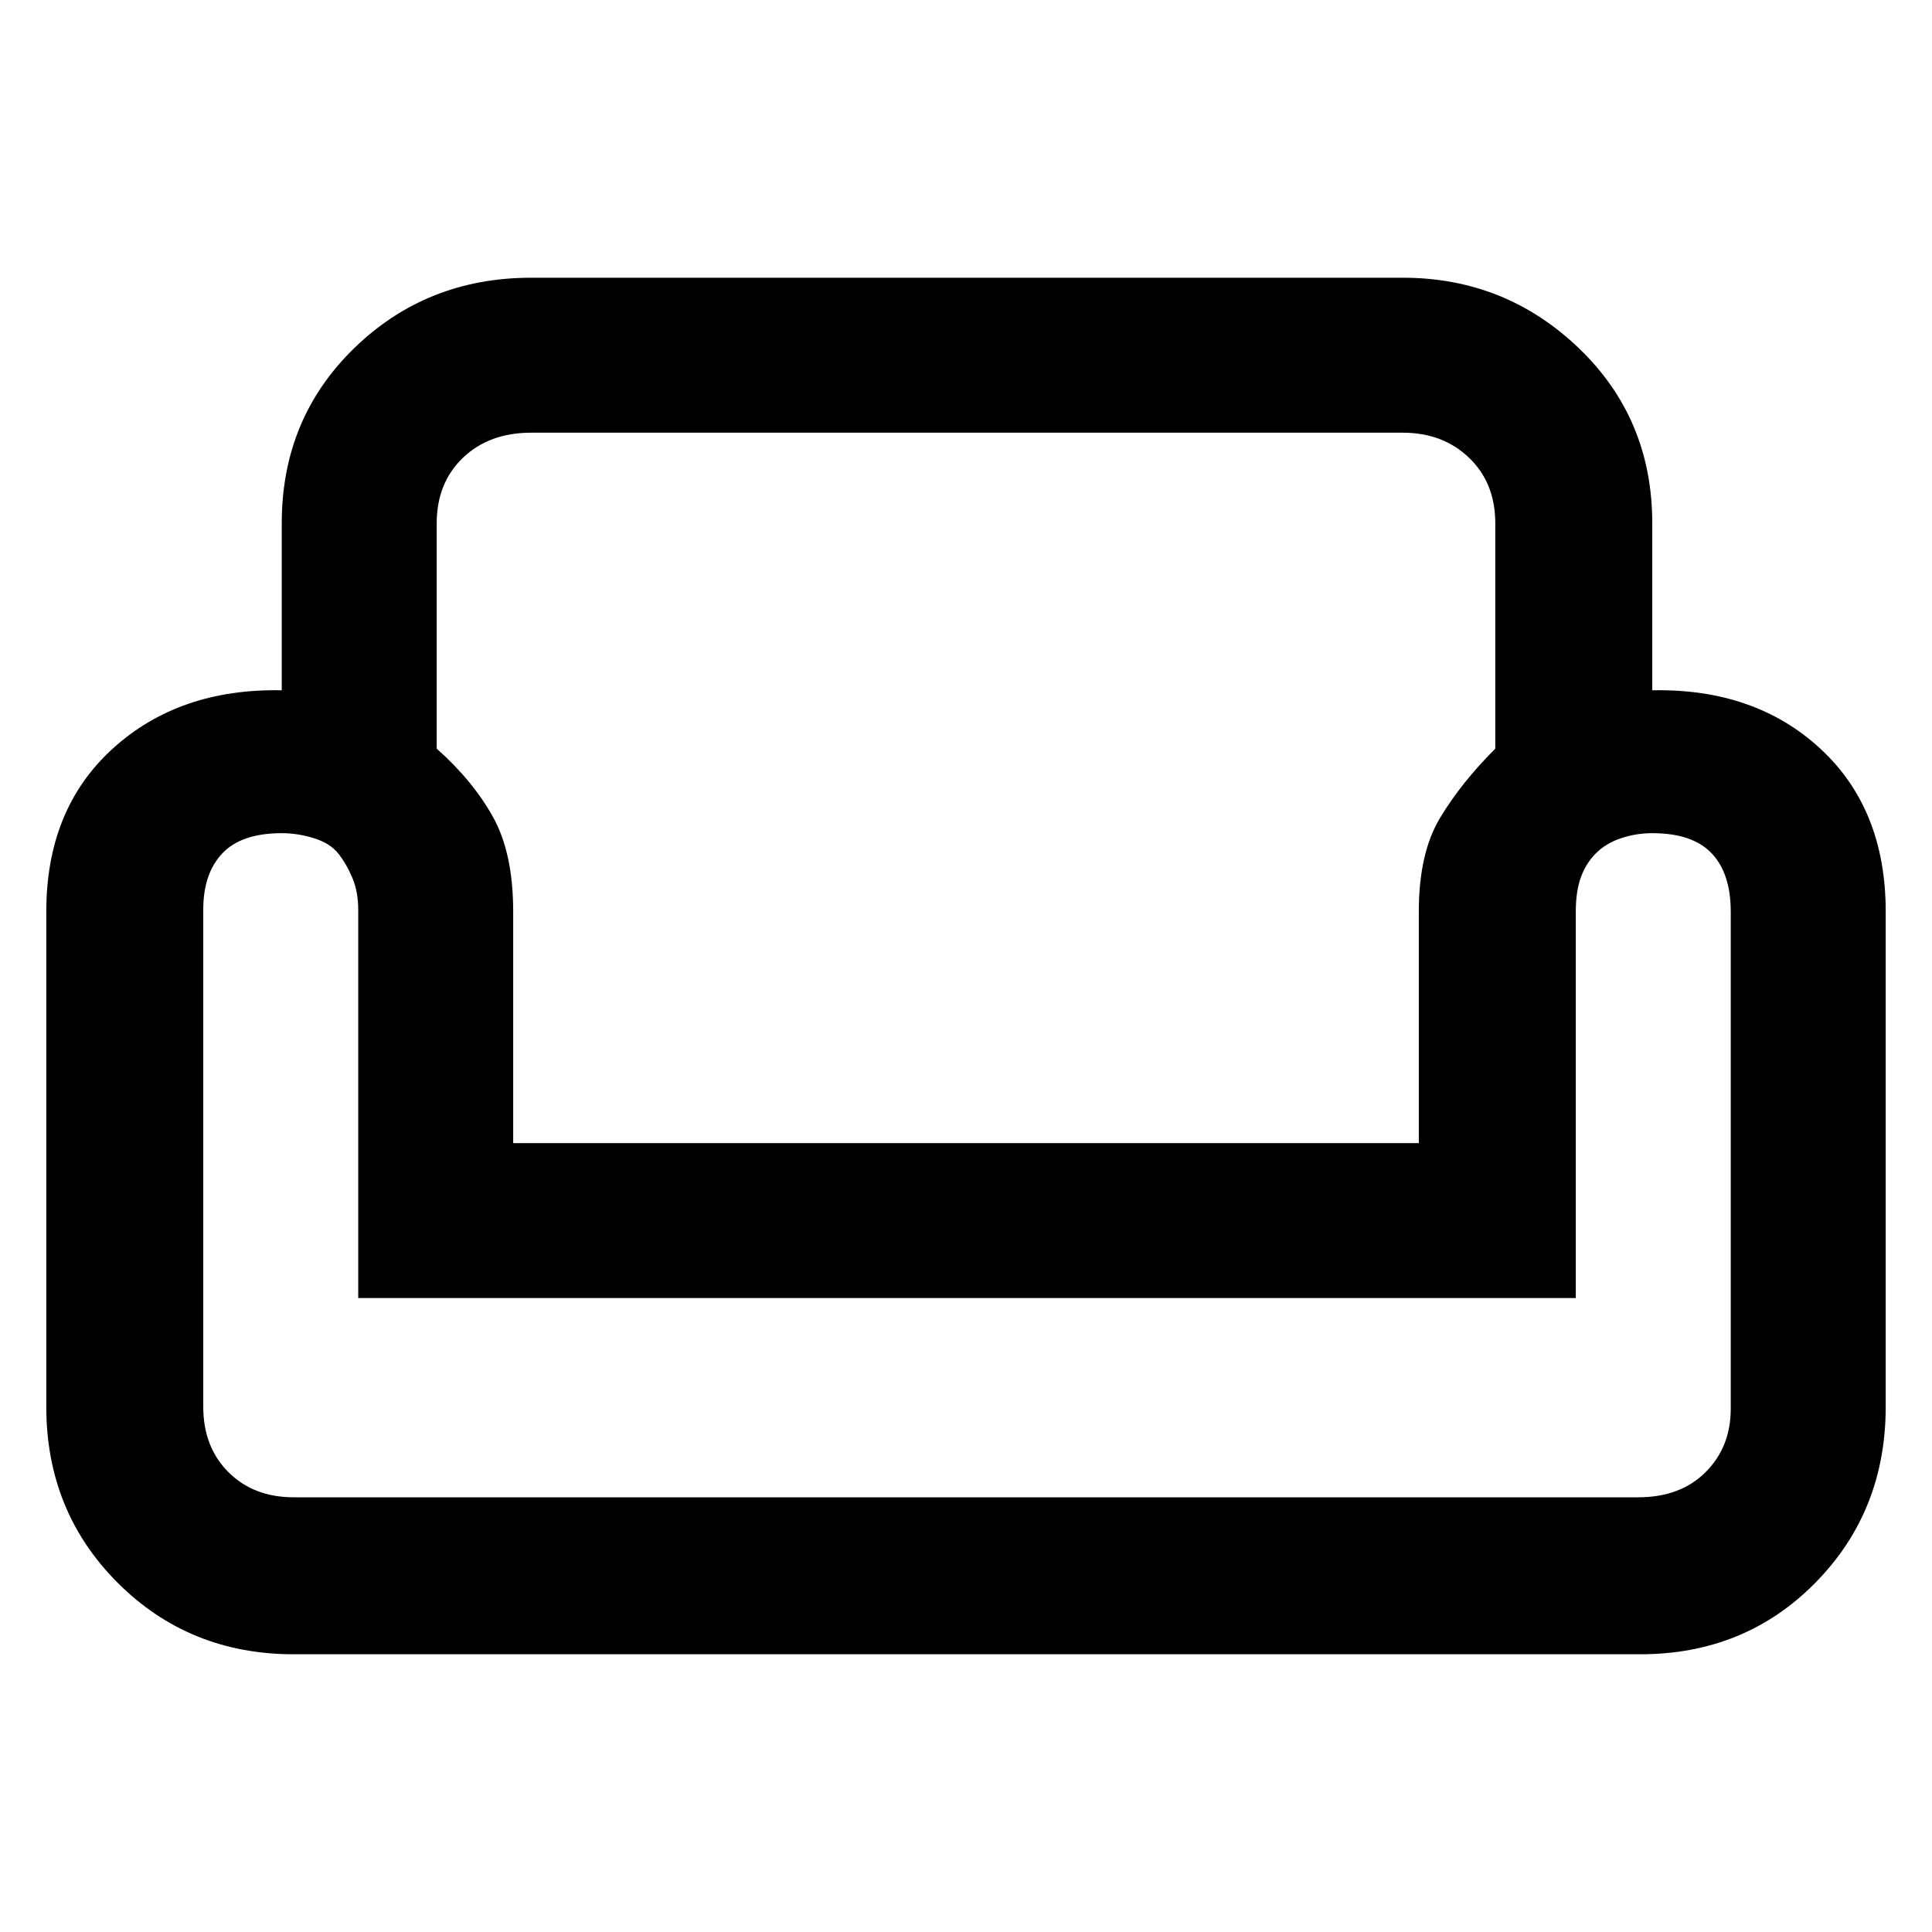 <svg xmlns="http://www.w3.org/2000/svg" height="48" width="48"><path d="M7 13Q7 10.4 8.8 8.65Q10.6 6.9 13.2 6.9H34.85Q37.4 6.9 39.225 8.65Q41.05 10.4 41.05 13V17.15Q43.6 17.1 45.225 18.6Q46.85 20.1 46.85 22.65V34.95Q46.85 37.55 45.1 39.325Q43.35 41.1 40.75 41.1H7.3Q4.7 41.1 2.925 39.325Q1.15 37.55 1.15 34.95V22.65Q1.15 20.1 2.8 18.6Q4.45 17.1 7 17.15ZM10.85 13V18.6Q11.75 19.4 12.25 20.3Q12.75 21.2 12.75 22.65V28.4H35.25V22.65Q35.25 21.2 35.775 20.325Q36.3 19.45 37.15 18.6V13Q37.15 12 36.5 11.375Q35.85 10.75 34.85 10.75H13.2Q12.15 10.75 11.5 11.375Q10.85 12 10.85 13ZM39.15 32.25H8.9V22.6Q8.9 22.15 8.75 21.8Q8.6 21.45 8.4 21.2Q8.2 20.95 7.8 20.825Q7.4 20.7 7 20.7Q6 20.7 5.525 21.2Q5.05 21.7 5.05 22.6V34.95Q5.05 35.95 5.675 36.575Q6.3 37.2 7.3 37.2H40.7Q41.75 37.2 42.375 36.575Q43 35.95 43 35V22.65Q43 21.7 42.525 21.2Q42.05 20.7 41.05 20.7Q40.65 20.7 40.275 20.825Q39.9 20.95 39.65 21.2Q39.4 21.45 39.275 21.8Q39.15 22.15 39.15 22.65ZM24.05 32.25Q24.05 32.25 24.05 32.25Q24.05 32.25 24.05 32.25Q24.05 32.25 24.05 32.25Q24.05 32.25 24.05 32.25Q24.05 32.25 24.05 32.25Q24.05 32.25 24.05 32.25Q24.05 32.25 24.05 32.25Q24.05 32.25 24.05 32.25ZM24.05 37.2Q24.05 37.2 24.05 37.2Q24.05 37.2 24.05 37.2Q24.05 37.2 24.05 37.2Q24.05 37.2 24.05 37.2Q24.05 37.2 24.05 37.2Q24.05 37.2 24.05 37.2Q24.05 37.2 24.05 37.2Q24.05 37.2 24.05 37.2Q24.05 37.2 24.05 37.2Q24.05 37.2 24.05 37.2Q24.05 37.2 24.05 37.2Q24.05 37.2 24.05 37.2Q24.05 37.2 24.05 37.2Q24.05 37.2 24.05 37.2Q24.05 37.2 24.05 37.2Q24.05 37.2 24.05 37.2ZM24.05 28.4Q24.05 28.4 24.05 28.4Q24.05 28.4 24.05 28.4Q24.05 28.4 24.05 28.4Q24.05 28.4 24.05 28.4Q24.05 28.4 24.05 28.4Q24.05 28.4 24.05 28.4Q24.05 28.4 24.05 28.4Q24.05 28.4 24.05 28.4Z"/></svg>